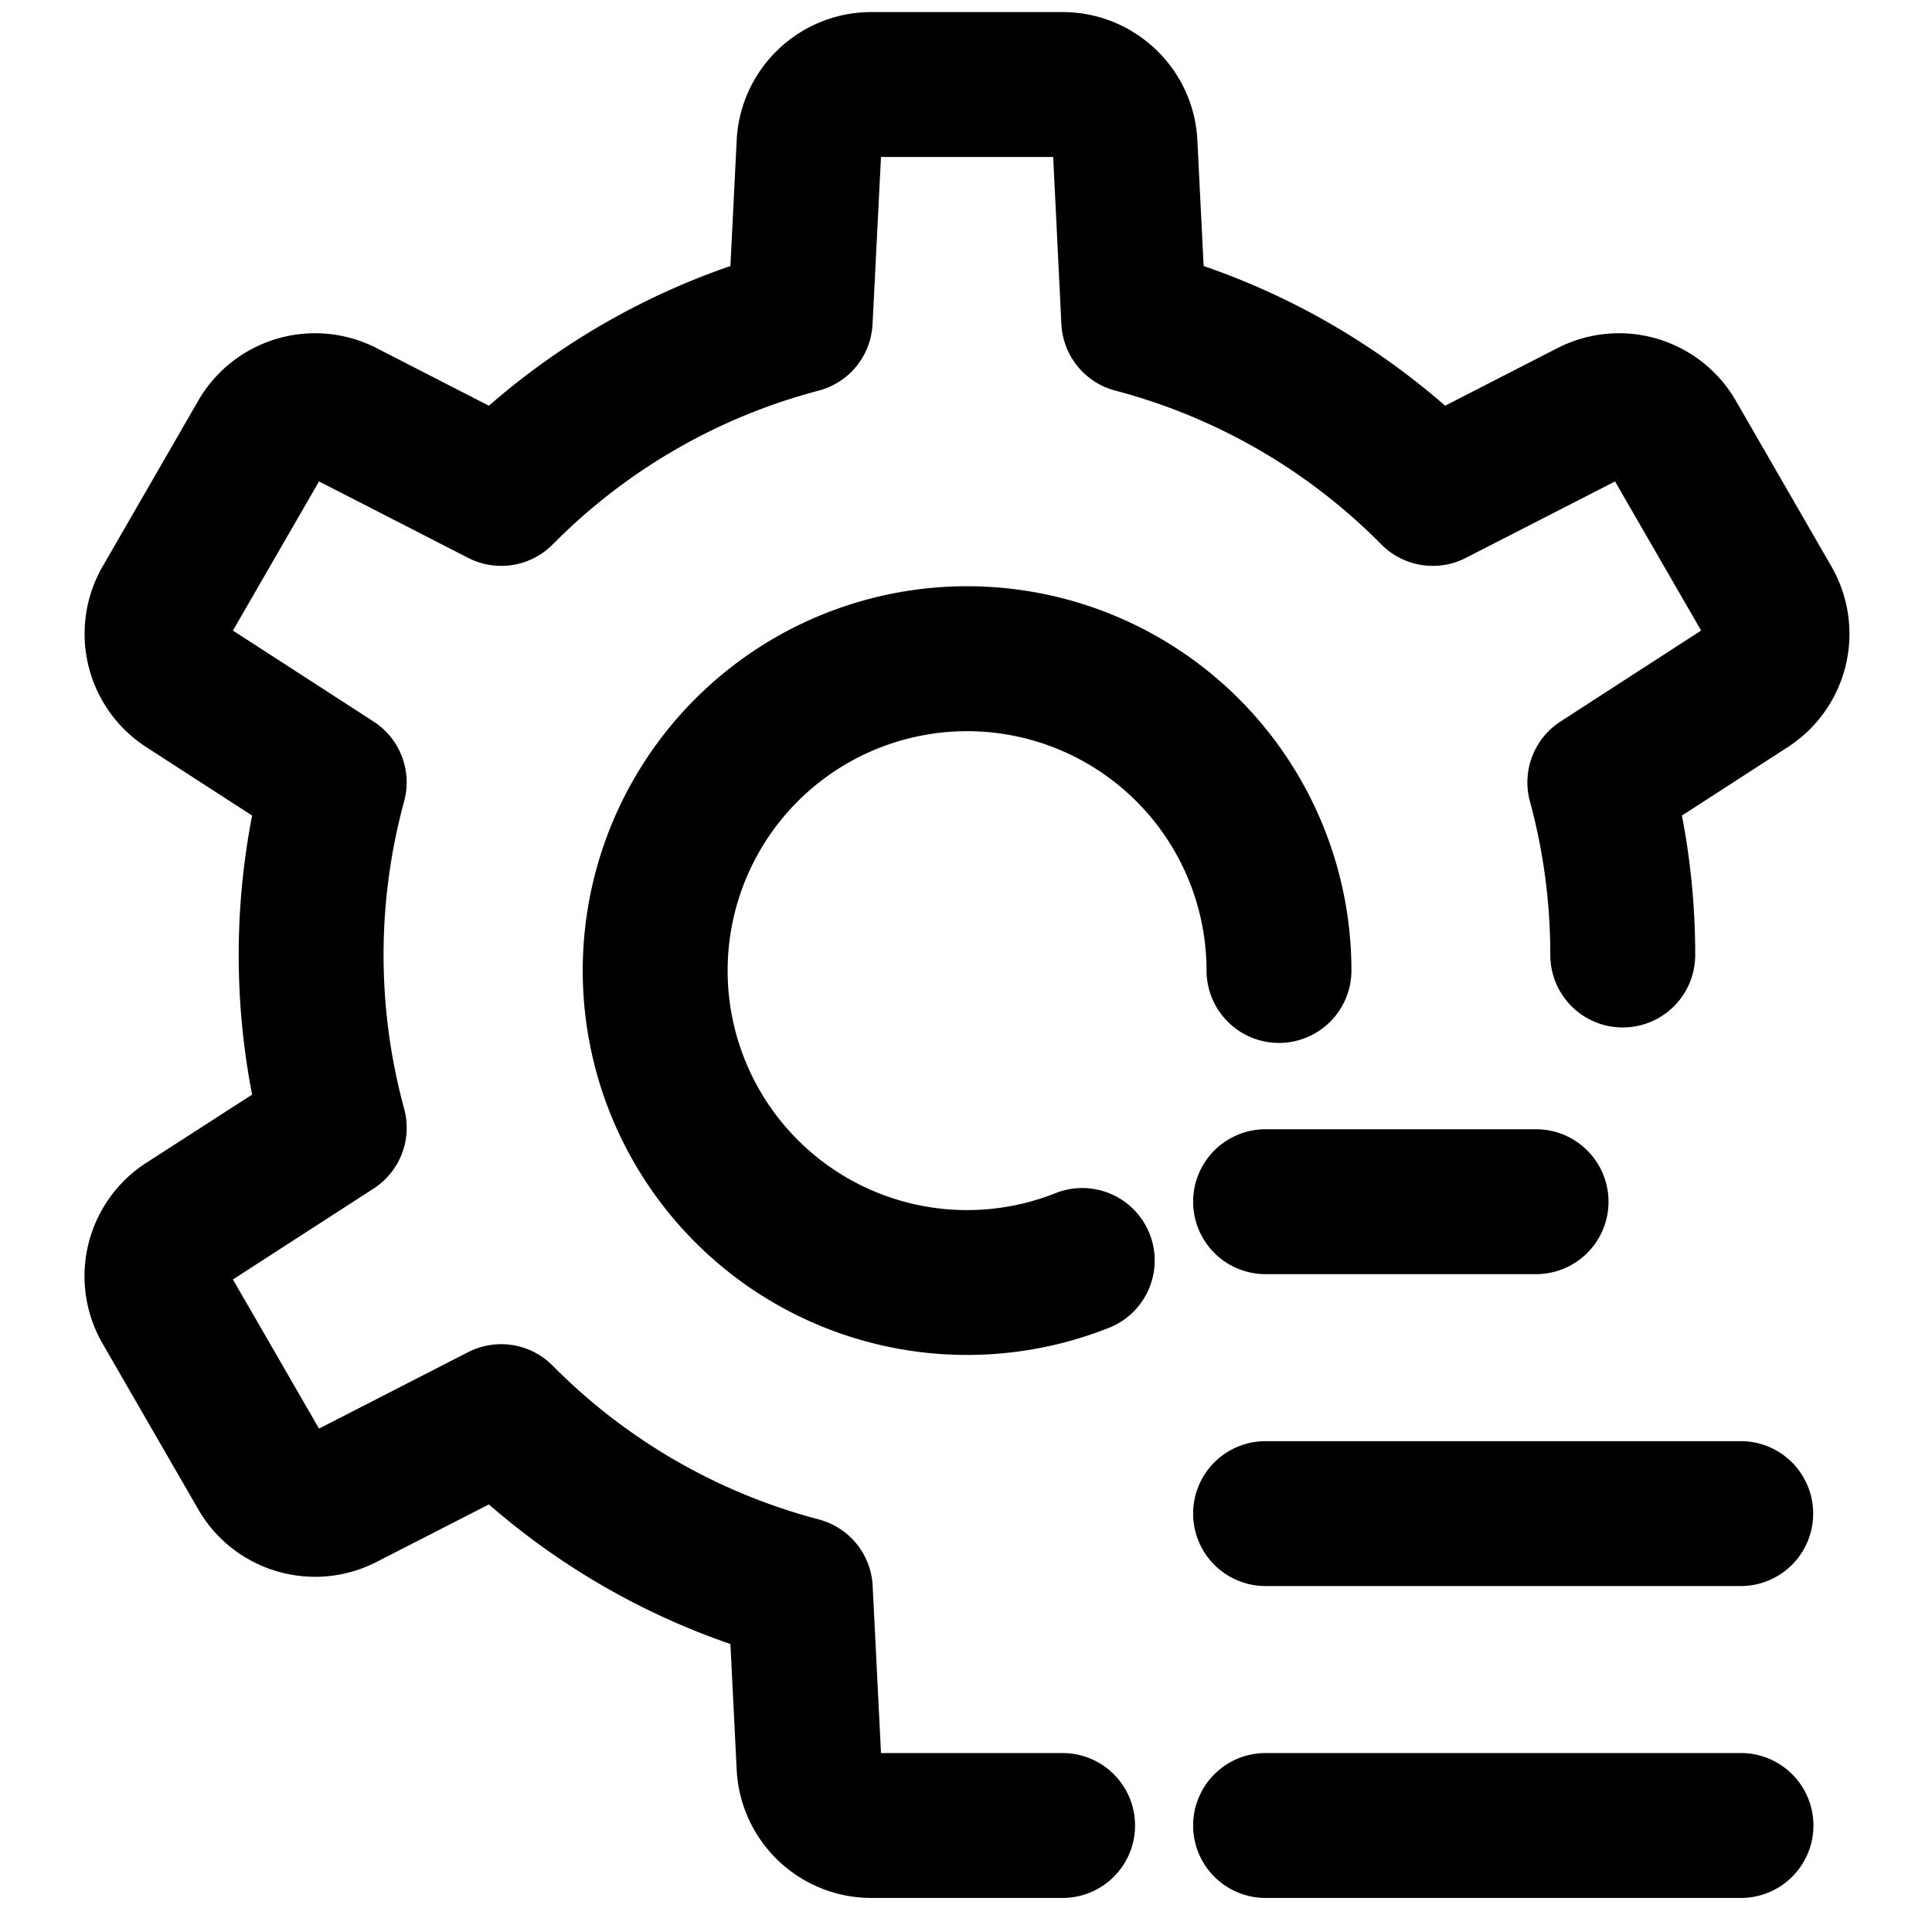 <?xml version="1.0" standalone="no"?><!DOCTYPE svg PUBLIC "-//W3C//DTD SVG 1.1//EN" "http://www.w3.org/Graphics/SVG/1.1/DTD/svg11.dtd"><svg t="1566963367733" class="icon" viewBox="0 0 1024 1024" version="1.1" xmlns="http://www.w3.org/2000/svg" p-id="1198" xmlns:xlink="http://www.w3.org/1999/xlink" width="200" height="200"><defs><style type="text/css"></style></defs><path d="M462.528 840.576l4.416 88.576H563.2a38.4 38.4 0 1 1 0 76.8H461.888a71.488 71.488 0 0 1-71.424-67.84l-3.328-66.752a385.6 385.6 0 0 1-128-73.984l-59.52 30.464c-33.92 17.408-75.52 5.12-94.528-27.84L54.4 712.192a71.488 71.488 0 0 1 23.04-95.808l56.192-36.224a387.84 387.84 0 0 1 0-147.904l-56.128-36.288A71.488 71.488 0 0 1 54.4 300.224l50.688-87.872a71.488 71.488 0 0 1 94.528-27.84l59.52 30.528a385.6 385.6 0 0 1 128-74.048l3.328-66.688C392.384 36.288 423.744 6.4 461.888 6.4H563.2c38.08 0 69.504 29.888 71.424 67.84l3.328 66.752a385.6 385.6 0 0 1 128 74.048l59.52-30.528a71.488 71.488 0 0 1 94.528 27.84l50.688 87.872a71.488 71.488 0 0 1-23.104 95.744l-56.128 36.288c4.672 24.192 7.04 48.896 7.04 73.92a38.4 38.4 0 0 1-76.8 0c0-27.84-3.648-55.168-10.816-81.472a38.4 38.4 0 0 1 16.256-42.304l74.496-48.192-45.632-79.04-79.04 40.512a38.4 38.4 0 0 1-44.8-7.104 308.864 308.864 0 0 0-140.992-81.536 38.4 38.4 0 0 1-28.608-35.2L558.208 83.2H466.944l-4.48 88.64a38.4 38.4 0 0 1-28.544 35.2c-53.568 14.08-102.144 42.24-140.992 81.536a38.4 38.4 0 0 1-44.8 7.104l-79.04-40.512-45.632 79.04 74.496 48.192a38.4 38.4 0 0 1 16.256 42.304 309.632 309.632 0 0 0 0 162.944 38.4 38.4 0 0 1-16.256 42.368l-74.496 48.128 45.632 79.04 79.04-40.512a38.4 38.4 0 0 1 44.8 7.168 308.864 308.864 0 0 0 140.992 81.472 38.4 38.4 0 0 1 28.608 35.2z m253.76-326.208a38.4 38.4 0 1 1-76.8 0 126.912 126.912 0 1 0-79.36 117.76 38.4 38.4 0 0 1 28.8 71.168 203.712 203.712 0 1 1 127.36-188.928z m-45.504 326.272a38.4 38.4 0 0 1 0-76.8h251.84a38.4 38.4 0 0 1 0 76.8H670.72z m0 165.312a38.4 38.4 0 1 1 0-76.8h251.968a38.4 38.4 0 1 1 0 76.8h-251.968z m0-330.624a38.4 38.4 0 1 1 0-76.8h143.36a38.4 38.4 0 1 1 0 76.8h-143.36z" p-id="1199"></path></svg>
